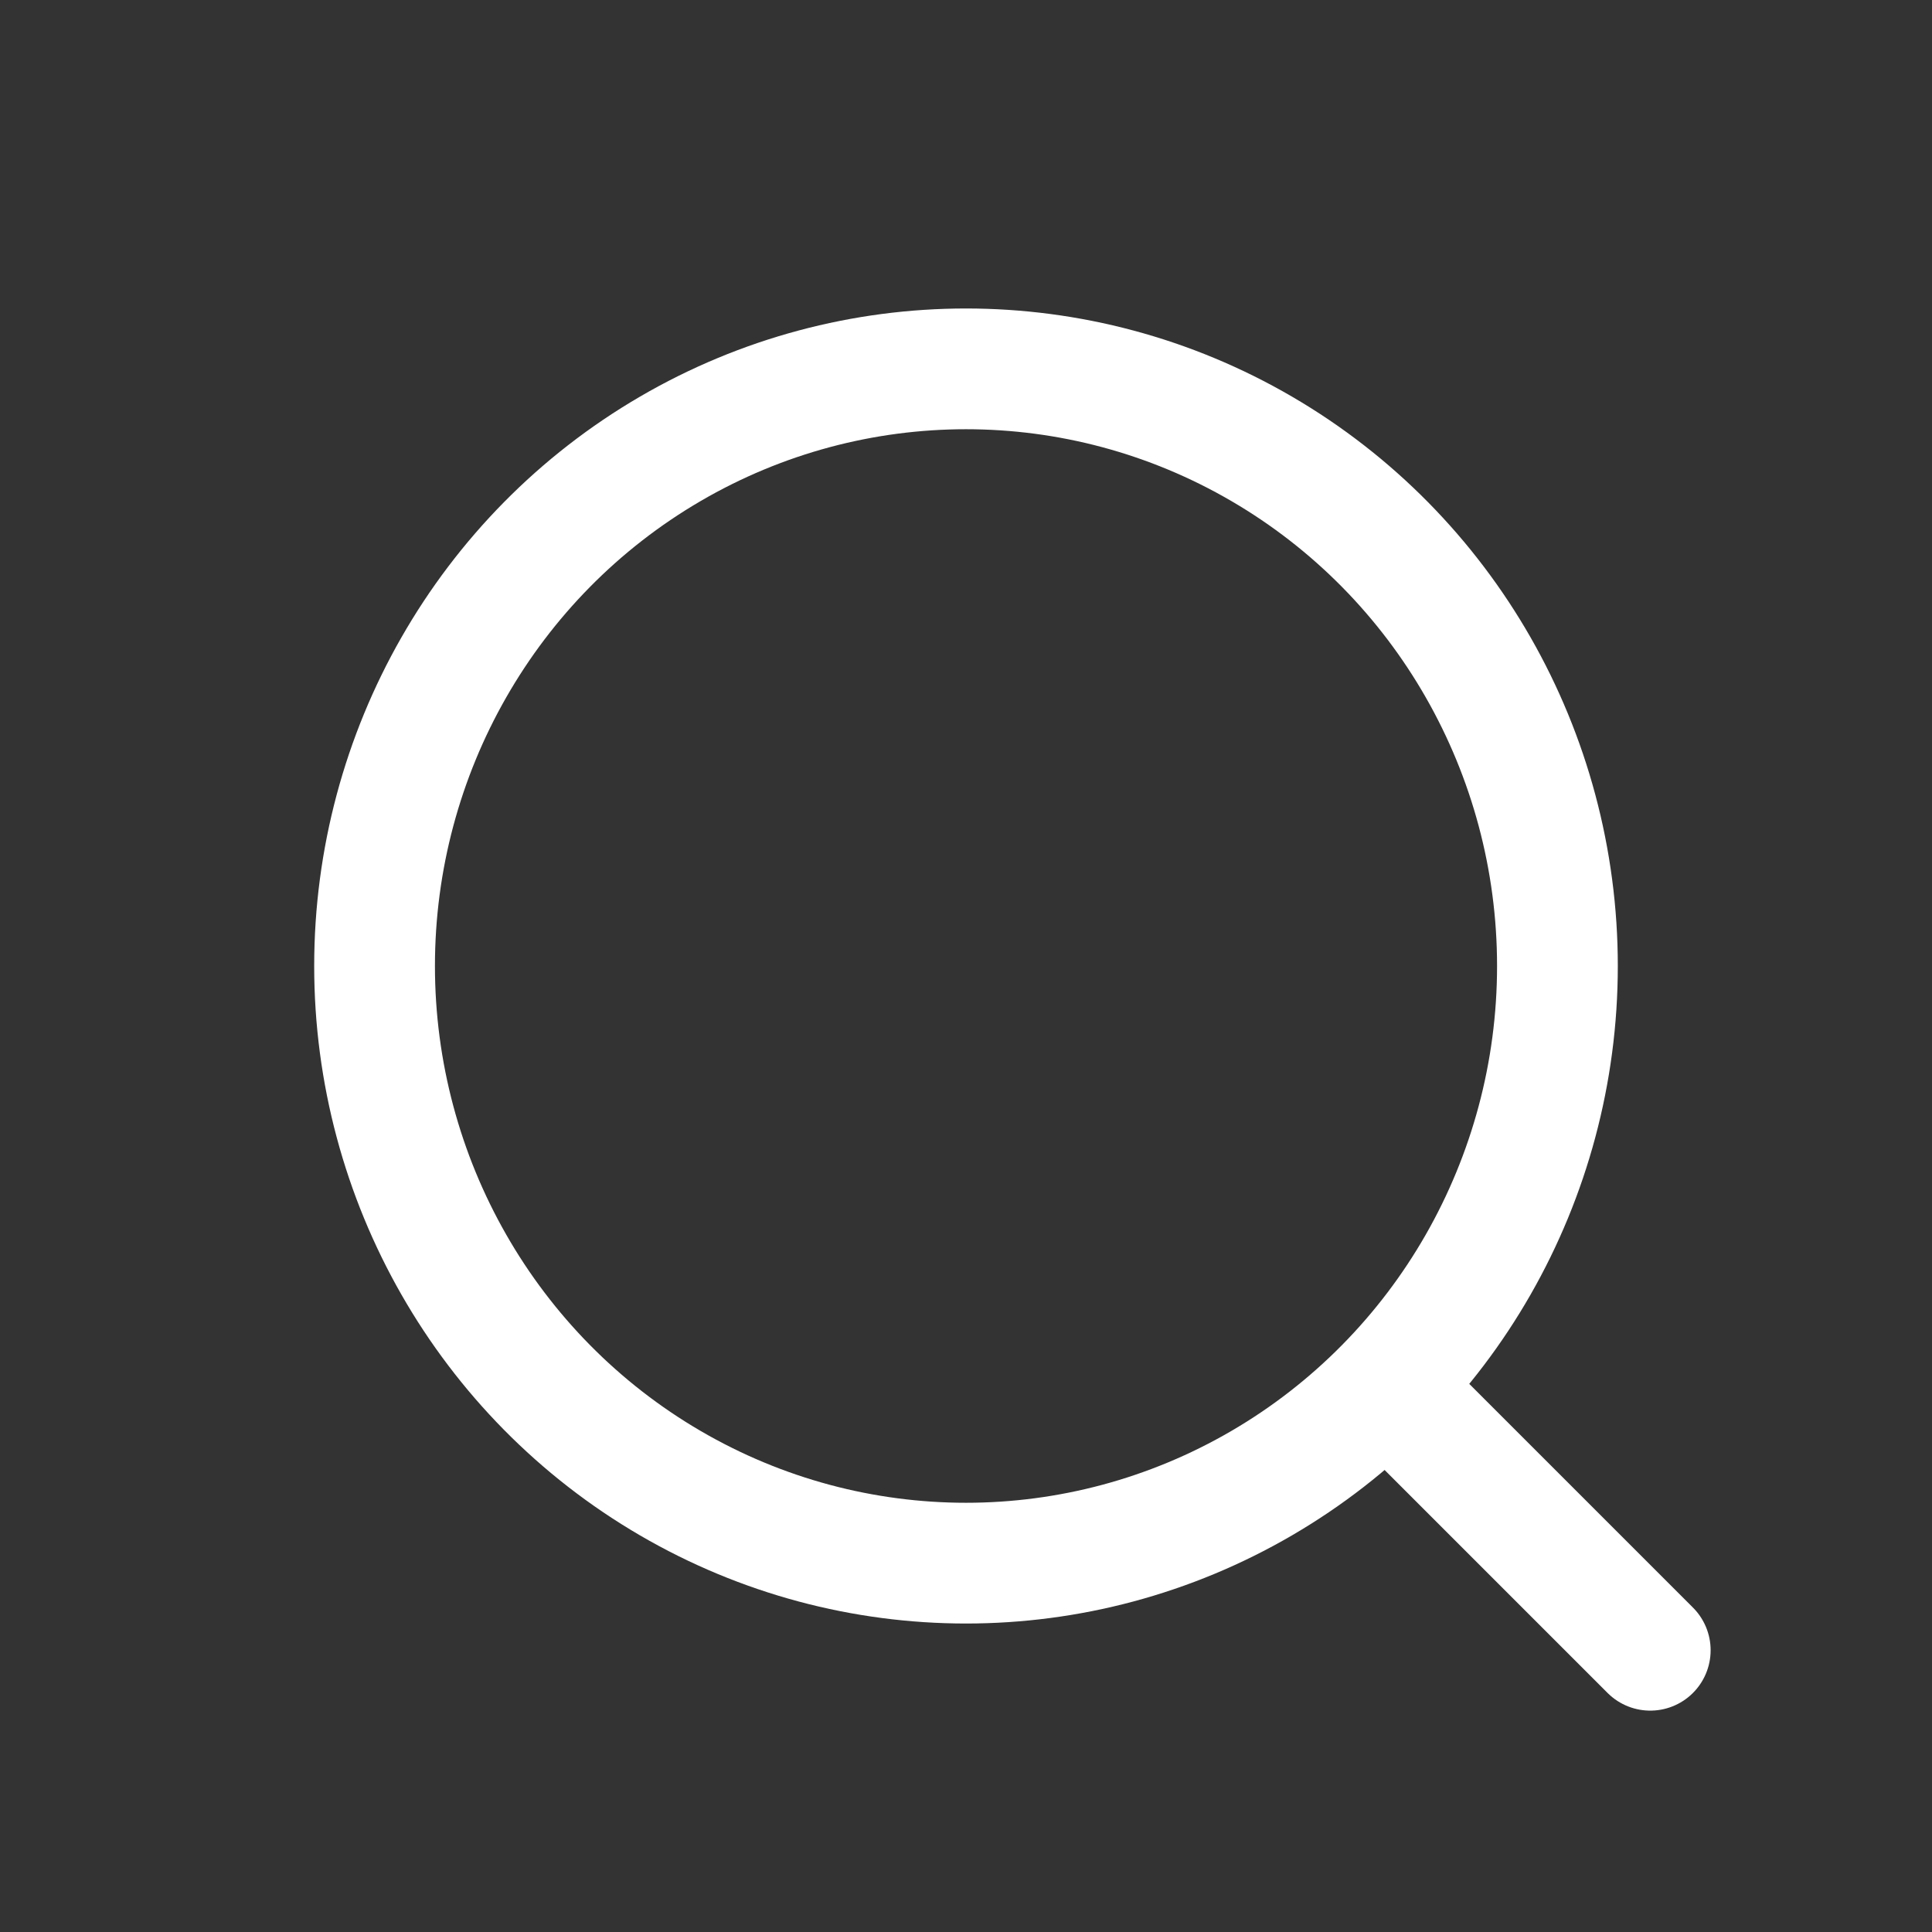 <svg width="24" height="24" viewBox="0 0 24 24" fill="none" xmlns="http://www.w3.org/2000/svg">
<rect x="0" y="0" width="24" height="24" fill="#333333" stroke="none"/>
<ellipse cx="12" cy="12" rx="7.347" ry="7.418" stroke="white" stroke-width="1.5"/>
<path d="M17.525 17.525L20.5 20.5" stroke="white" stroke-width="1.5" stroke-linecap="round"/>
</svg>
